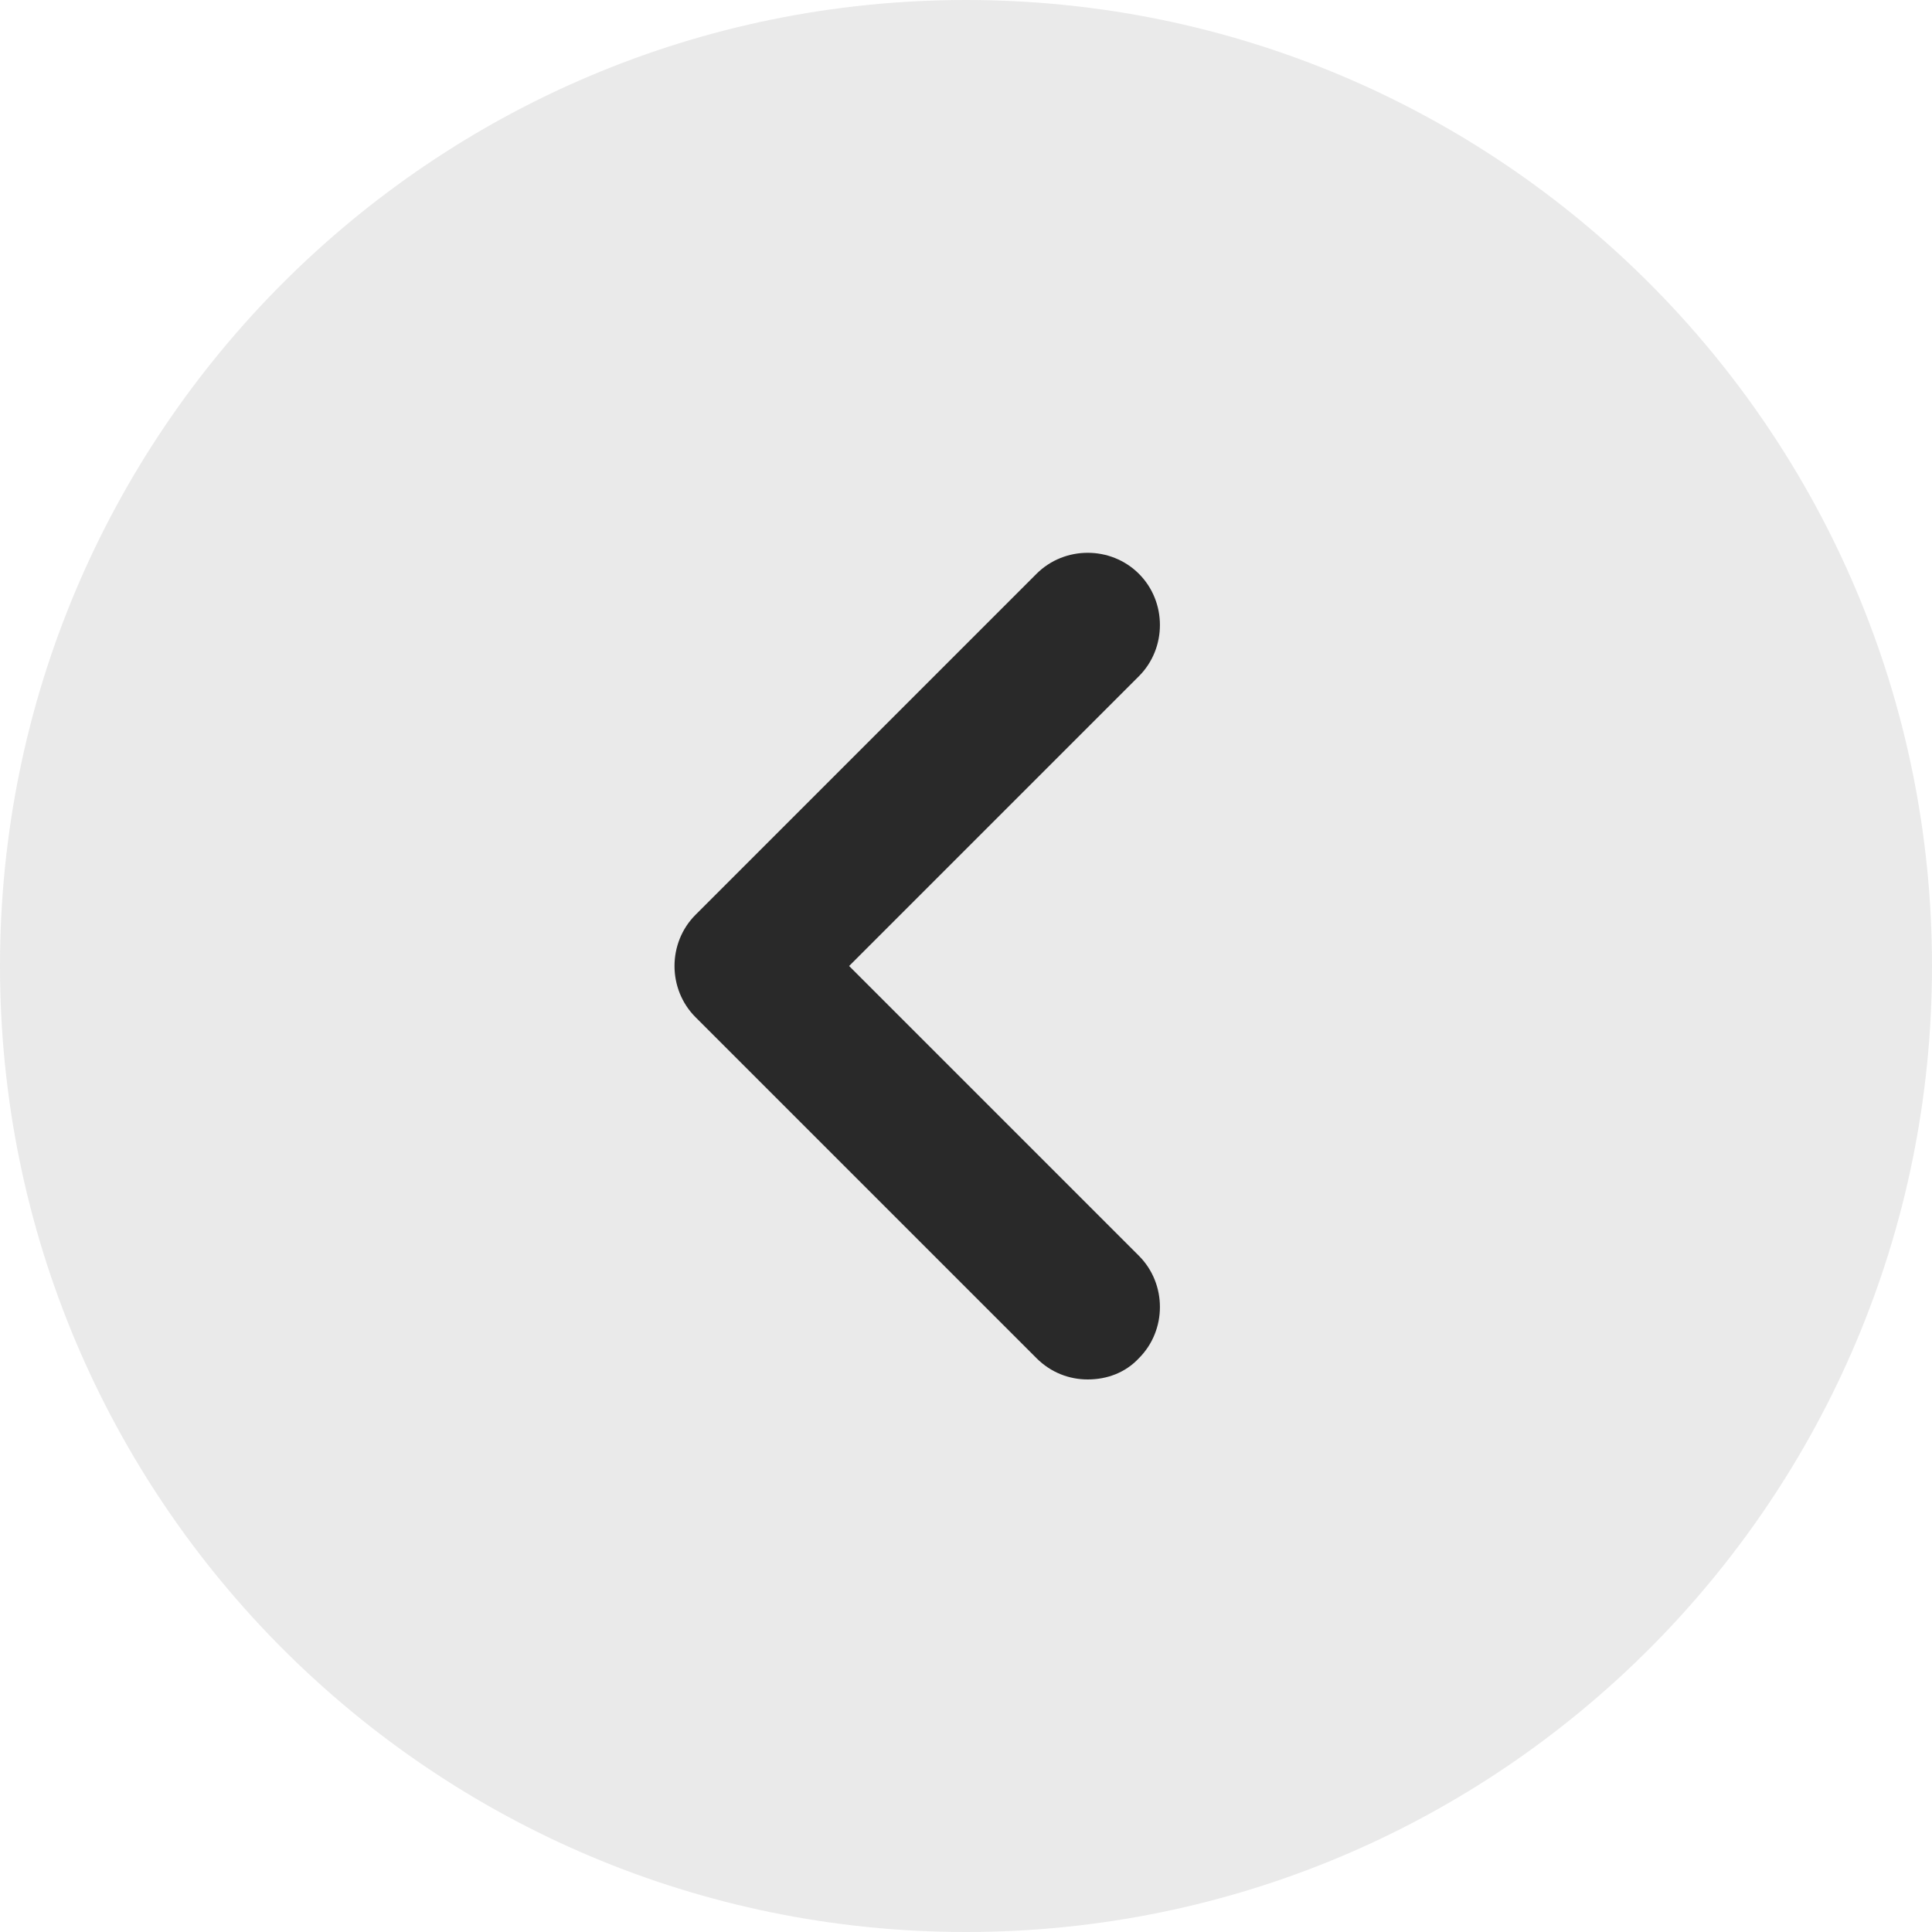 <svg width="20" height="20" viewBox="0 0 20 20" fill="none" xmlns="http://www.w3.org/2000/svg">
<path opacity="0.1" d="M10 20C15.523 20 20 15.523 20 10C20 4.477 15.523 0 10 0C4.477 0 0 4.477 0 10C0 15.523 4.477 20 10 20Z" fill="#292929"/>
<path d="M11.26 14.28C11.07 14.28 10.88 14.21 10.73 14.06L7.2 10.53C6.91 10.24 6.91 9.76 7.2 9.47L10.73 5.94C11.02 5.65 11.5 5.65 11.79 5.94C12.08 6.23 12.08 6.71 11.79 7L8.79 10L11.79 13C12.08 13.29 12.08 13.77 11.79 14.06C11.65 14.21 11.46 14.28 11.26 14.28Z" fill="#292929"/>
</svg>
